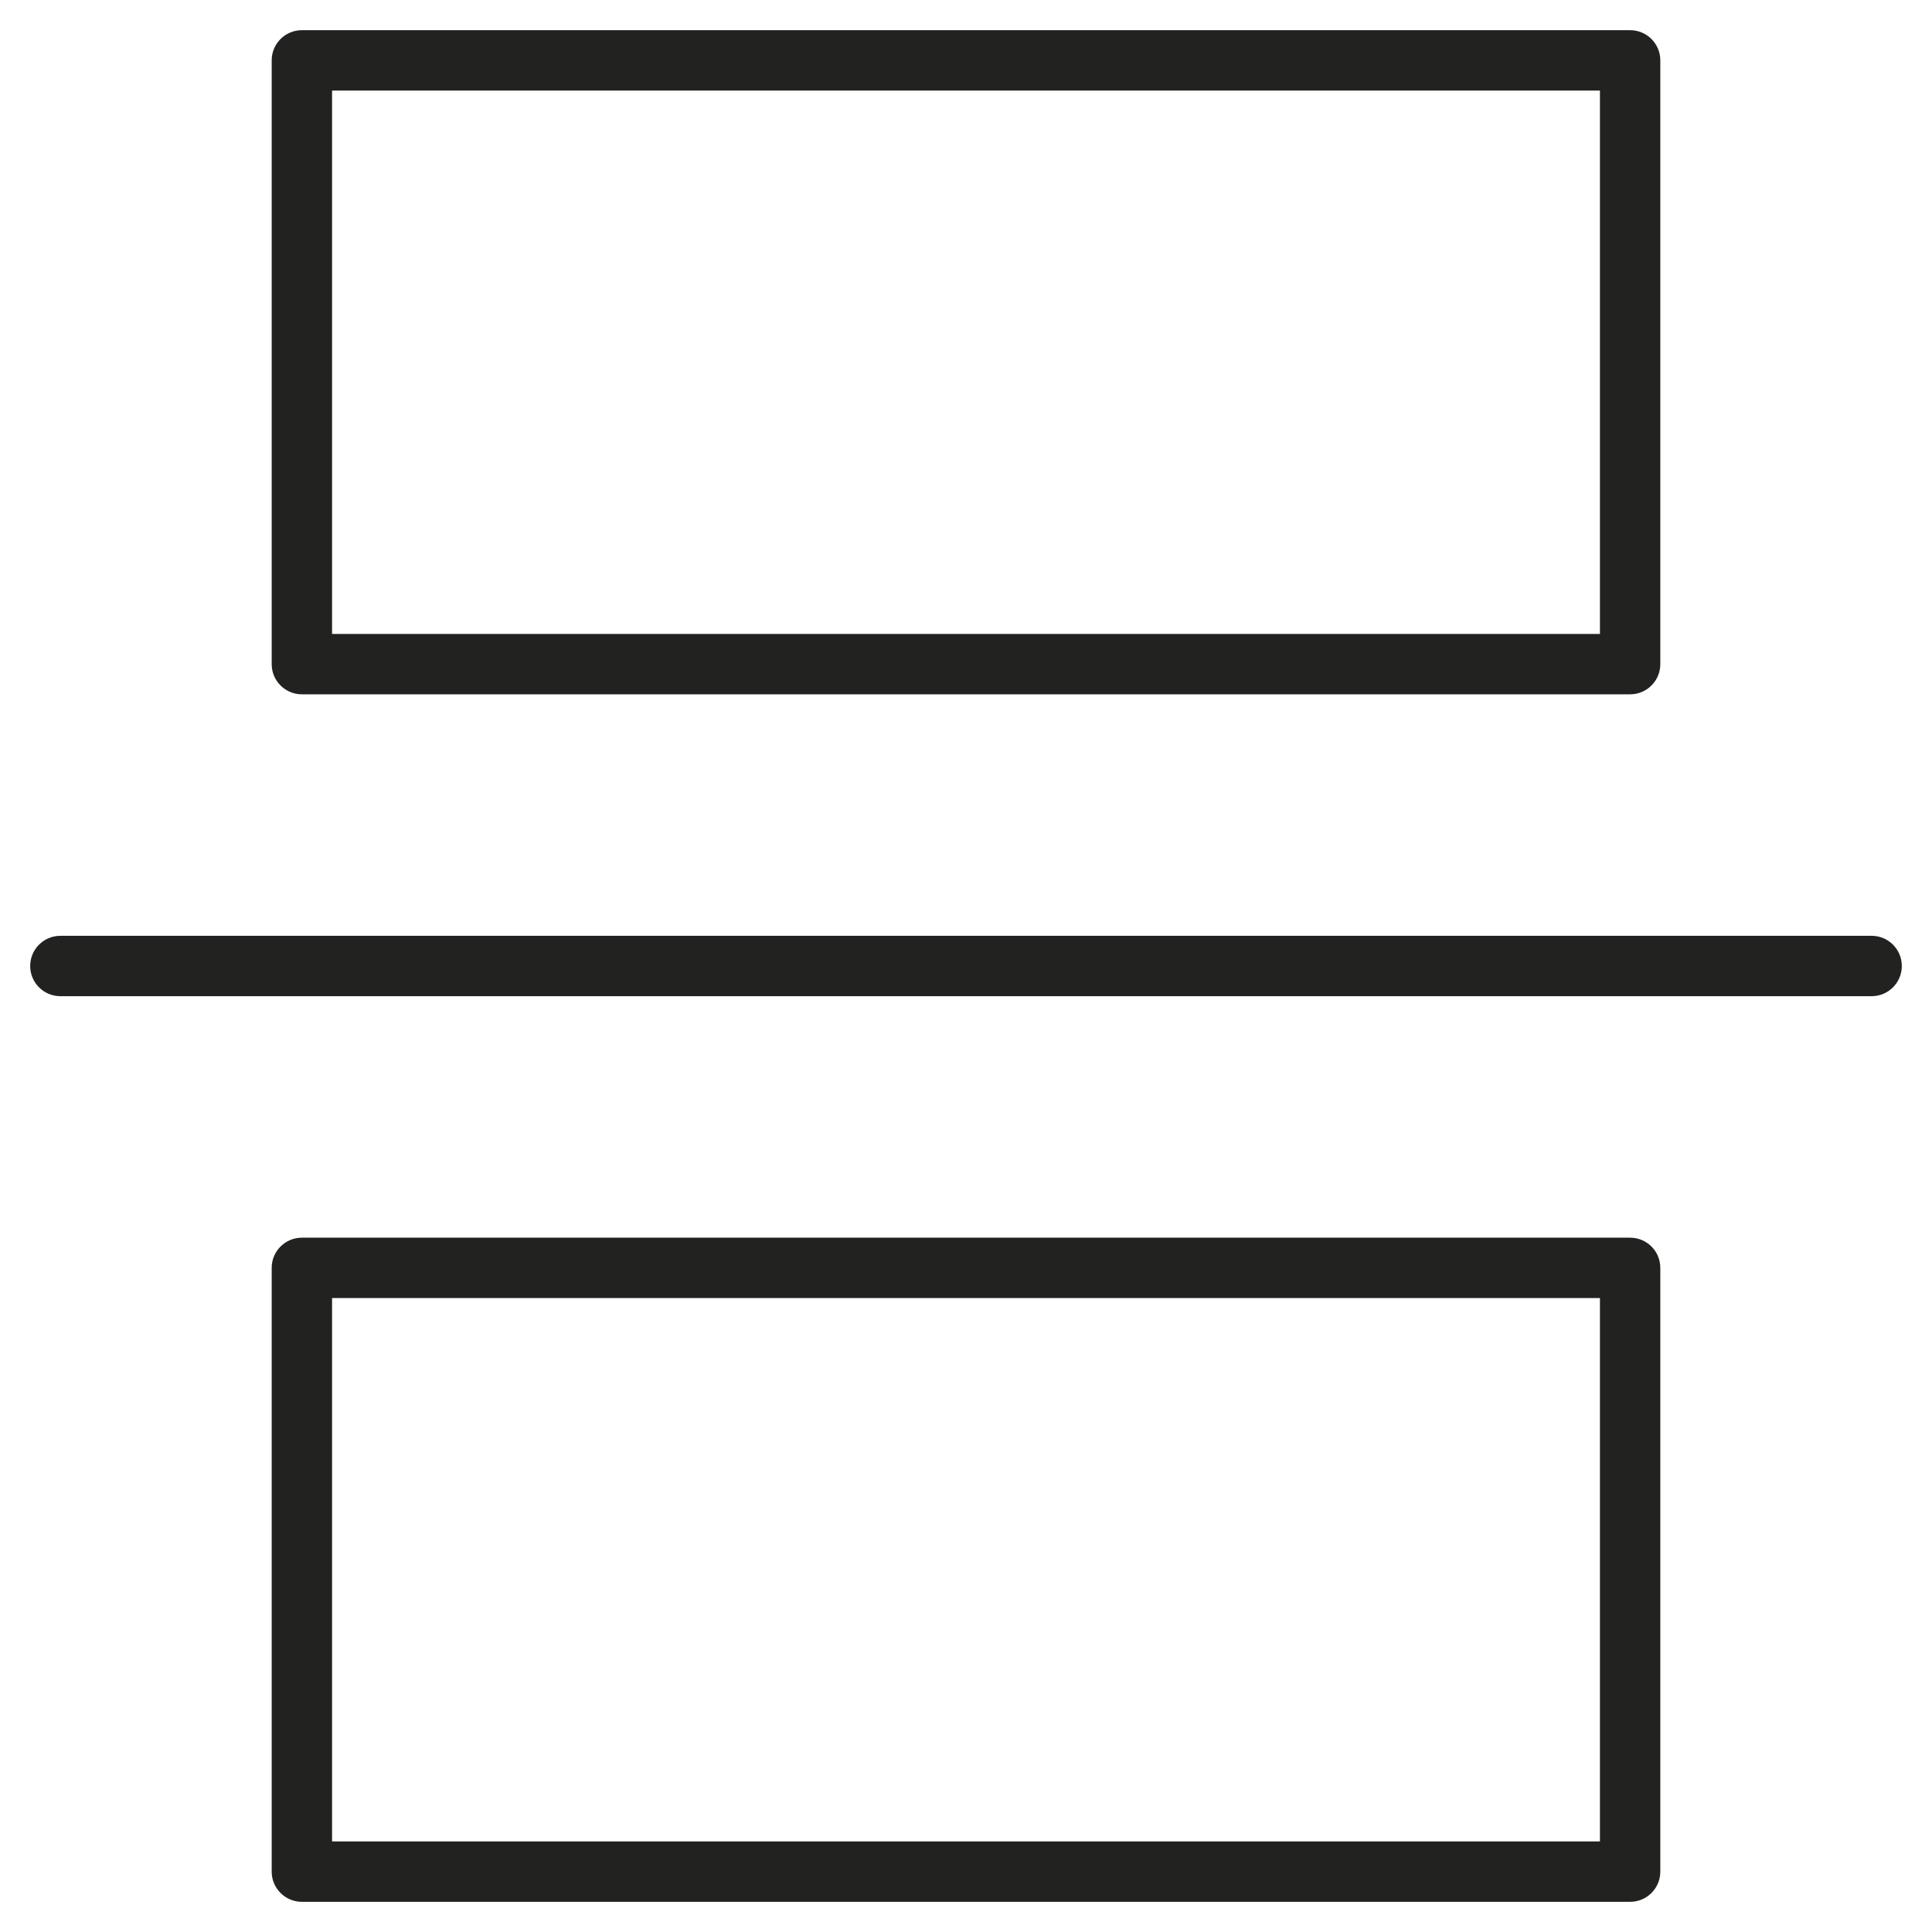 <?xml version="1.0" encoding="utf-8"?>
<!-- Generator: Adobe Illustrator 19.2.1, SVG Export Plug-In . SVG Version: 6.00 Build 0)  -->
<!DOCTYPE svg PUBLIC "-//W3C//DTD SVG 1.1//EN" "http://www.w3.org/Graphics/SVG/1.1/DTD/svg11.dtd">
<svg version="1.1" id="Layer_1" xmlns="http://www.w3.org/2000/svg" xmlns:xlink="http://www.w3.org/1999/xlink" x="0px" y="0px"
	 width="64px" height="64px" viewBox="0 0 64 64" enable-background="new 0 0 64 64" xml:space="preserve">
<path fill="#222221" d="M10,23h44c0.553,0,1-0.448,1-1V2c0-0.552-0.447-1-1-1H10C9.447,1,9,1.448,9,2v20C9,22.552,9.447,23,10,23z
	 M11,3h42v18H11V3z"/>
<path fill="#222221" d="M54,63c0.553,0,1-0.448,1-1V42c0-0.552-0.447-1-1-1H10c-0.553,0-1,0.448-1,1v20c0,0.552,0.447,1,1,1H54z
	 M11,43h42v18H11V43z"/>
<path fill="#222221" d="M2,33h60c0.553,0,1-0.448,1-1s-0.447-1-1-1H2c-0.553,0-1,0.448-1,1S1.447,33,2,33z"/>
</svg>
